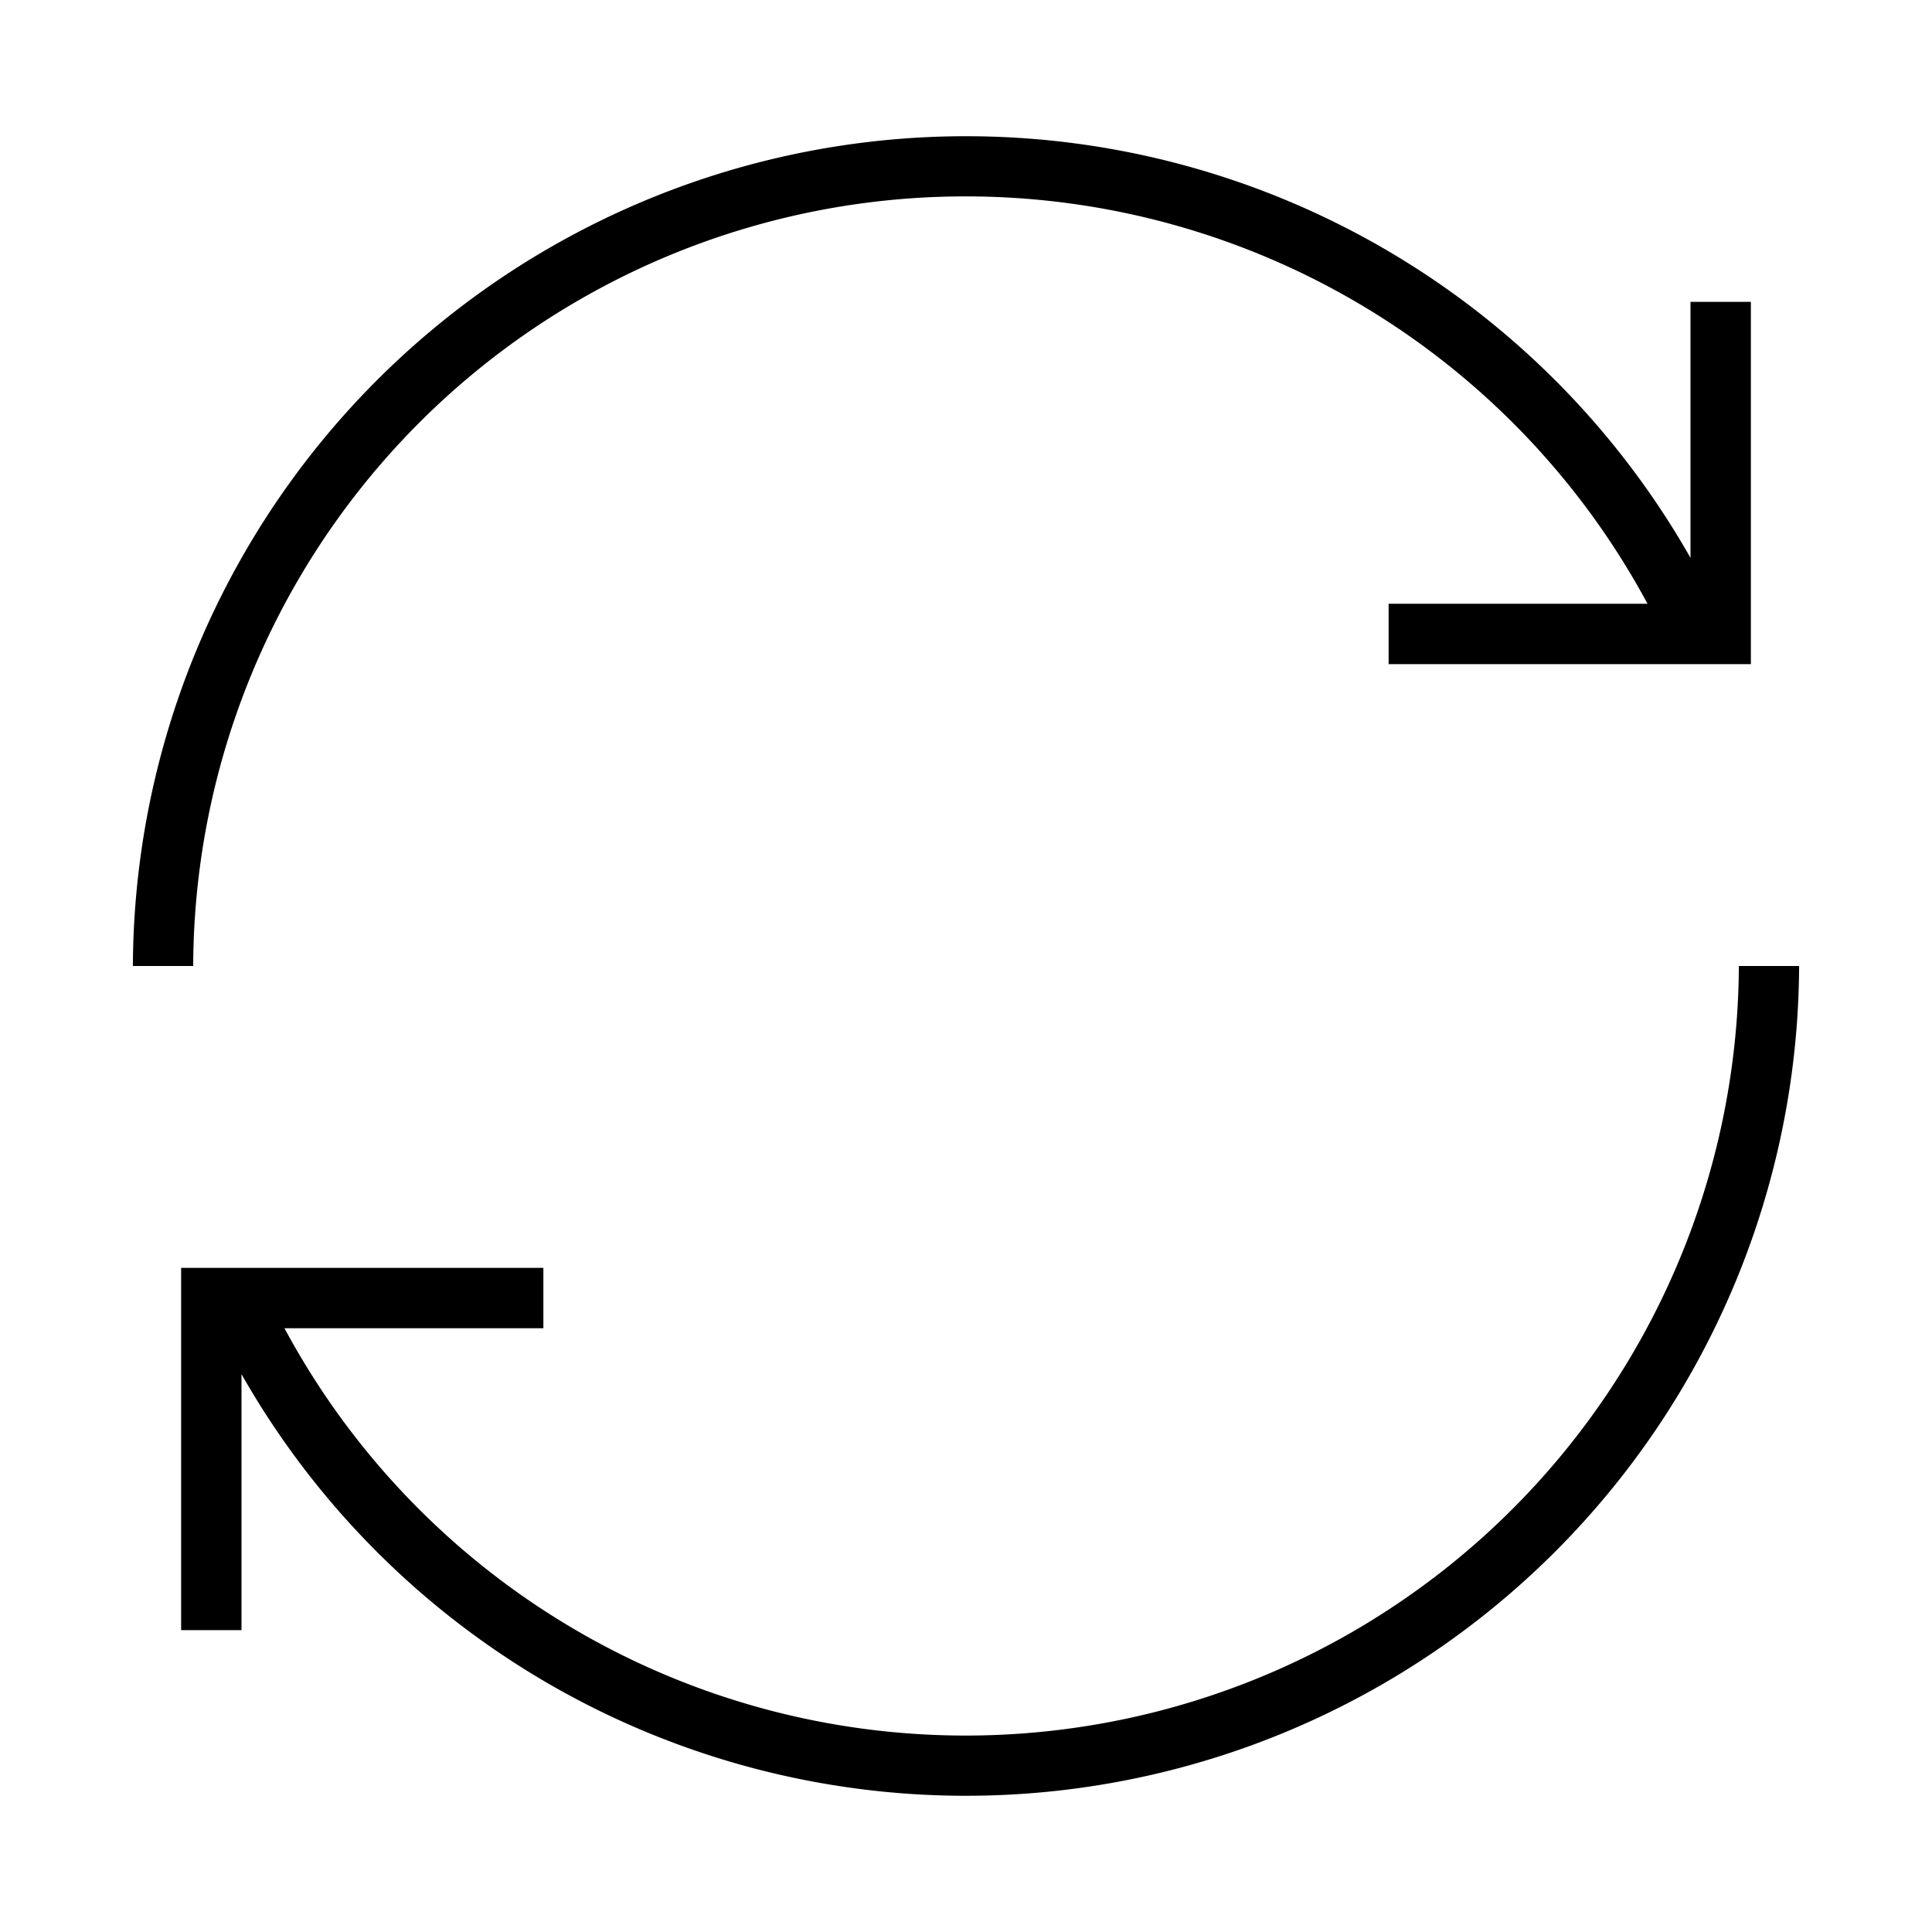 <svg xmlns="http://www.w3.org/2000/svg" viewBox="0 0 32 32"><path d="M28.8 16h.999A13.8 13.8 0 0 1 4 22.76V27H3v-6h6v1H4.712a12.807 12.807 0 0 0 24.089-6zM16 3.253A12.82 12.82 0 0 1 27.288 10H23v1h6V5h-1v4.24A13.8 13.8 0 0 0 2.201 16H3.2A12.79 12.79 0 0 1 16 3.253"/><path fill="none" d="M0 0h32v32H0z"/></svg>